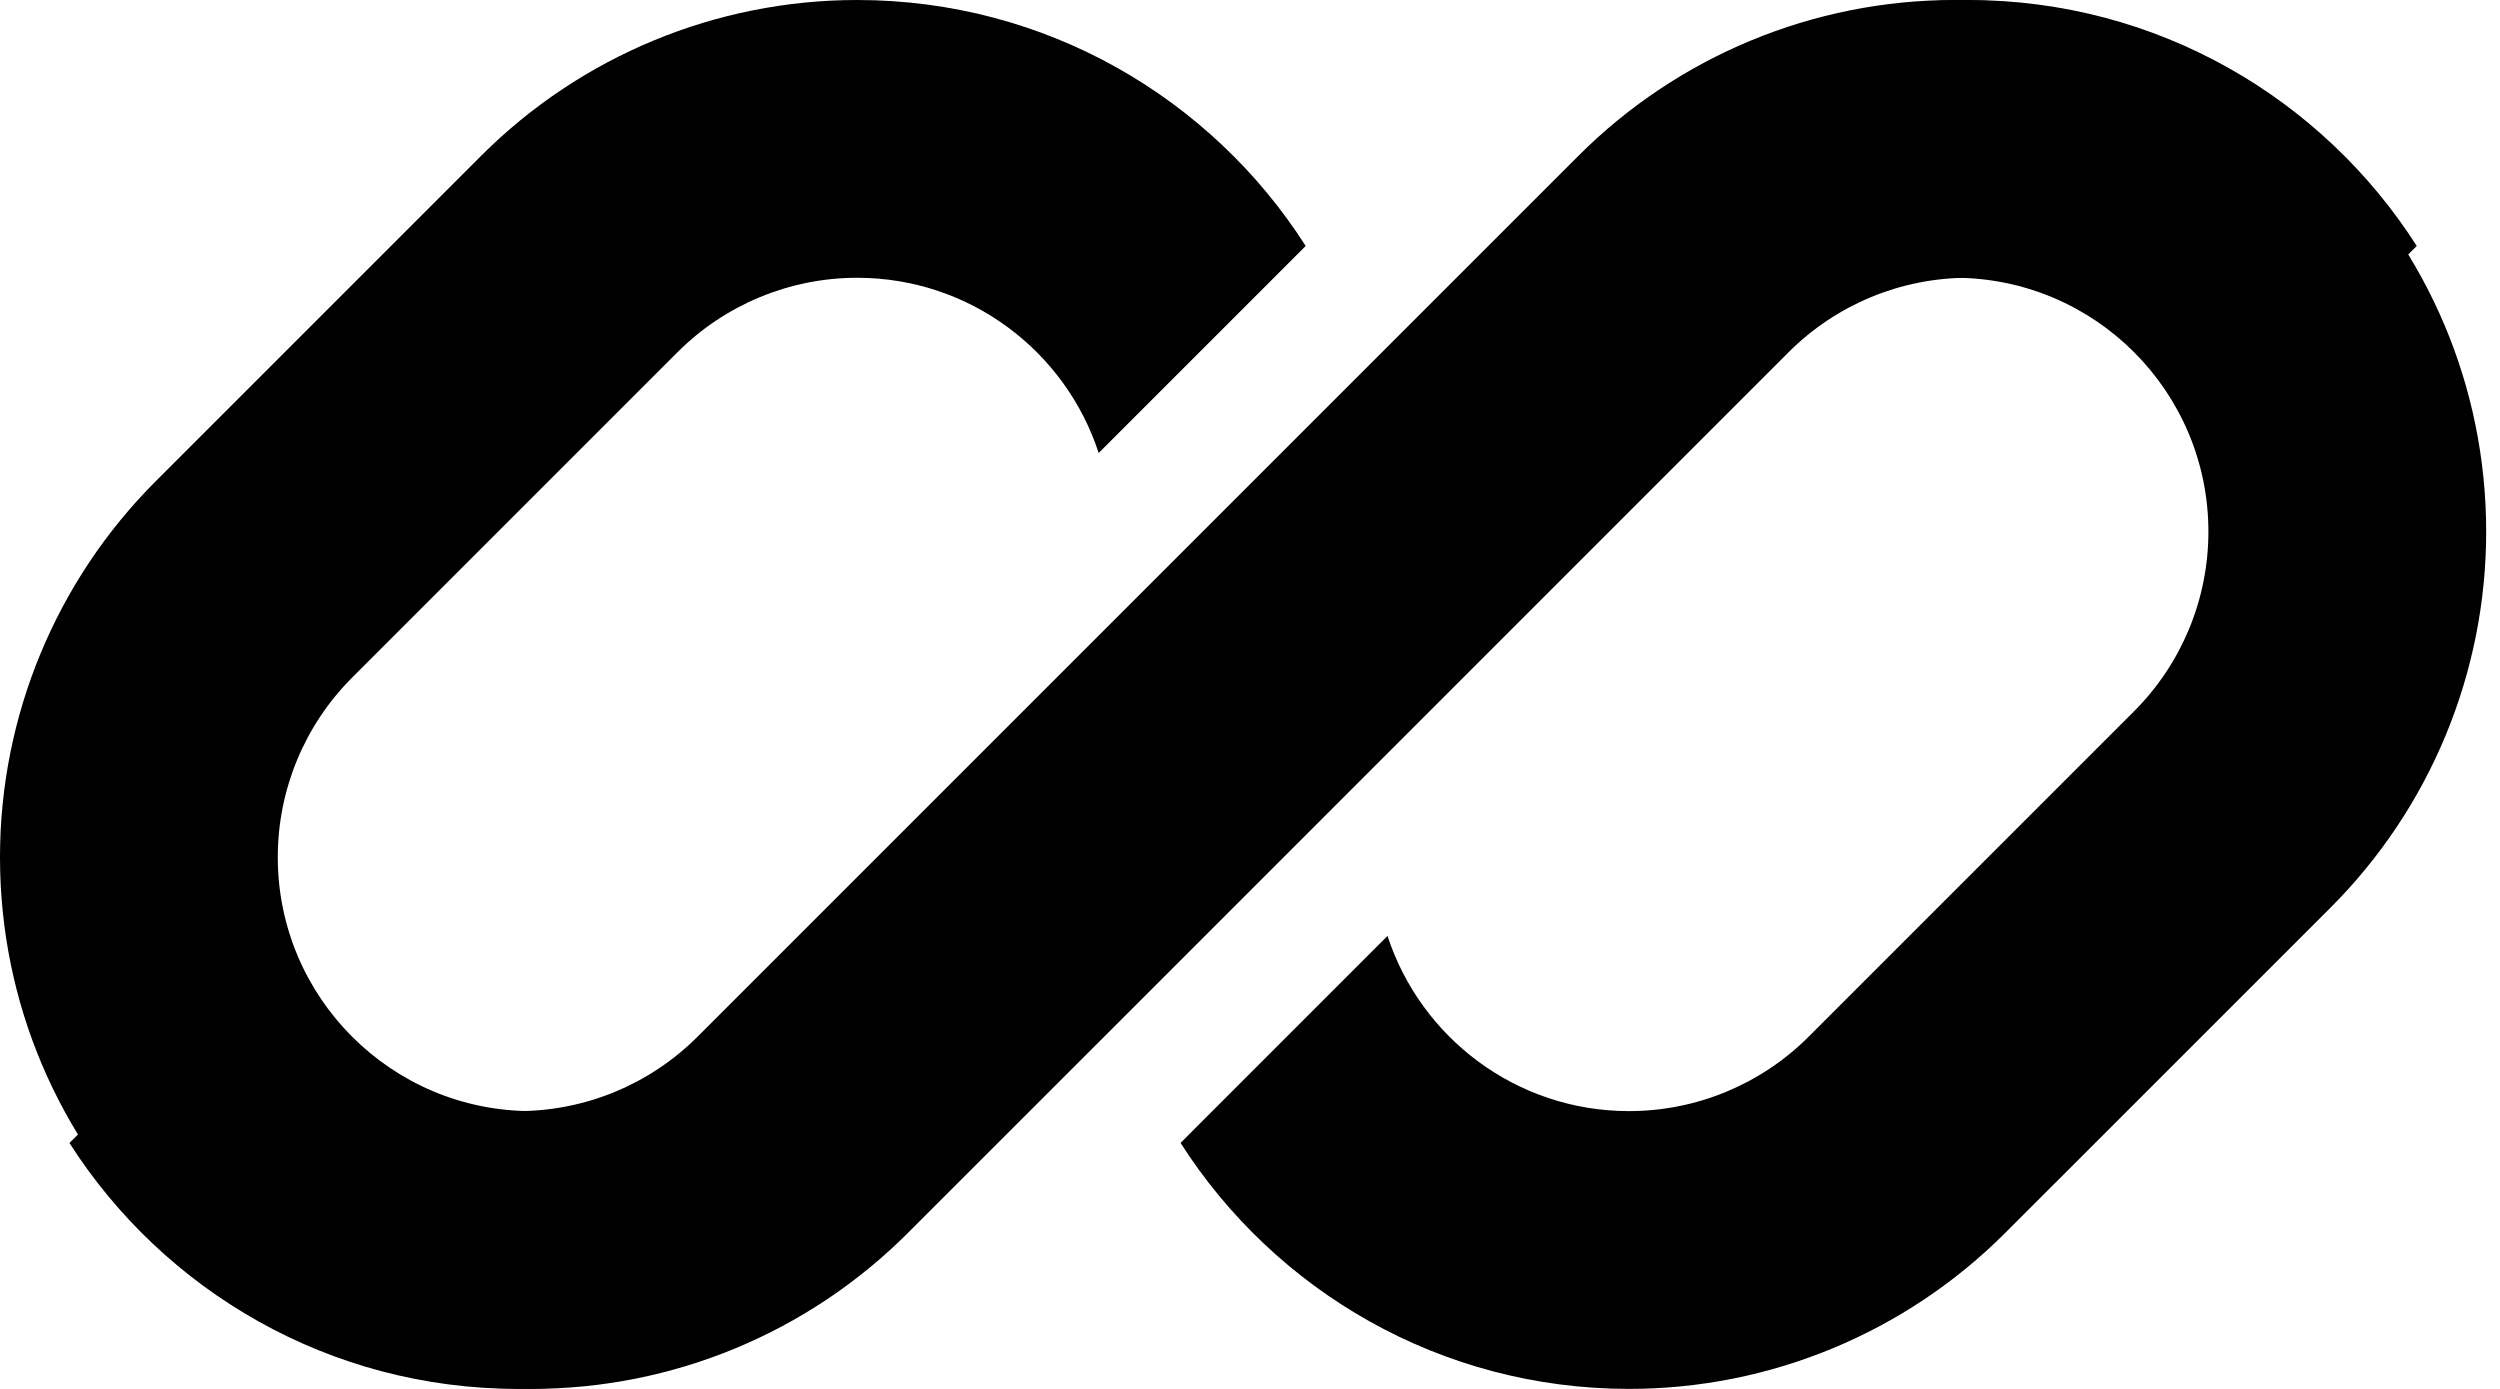<svg width="36" height="20" viewBox="0 0 36 20" fill="none" xmlns="http://www.w3.org/2000/svg">
    <g clip-path="url(#clip0_587_3440)">
        <path d="M12.343 0C10.312 0 8.365 0.807 6.929 2.243L2.243 6.929C0.807 8.365 0 10.312 0 12.343C0 16.572 3.428 20 7.657 20C9.688 20 11.635 19.193 13.071 17.757L16.313 14.516C16.313 14.516 16.313 14.516 16.313 14.516L25.757 5.071C26.443 4.385 27.373 4 28.343 4C29.967 4 31.343 5.058 31.821 6.523L34.801 3.542C33.442 1.412 31.057 0 28.343 0C26.312 0 24.365 0.807 22.929 2.243L10.243 14.929C9.557 15.615 8.627 16 7.657 16C5.637 16 4 14.363 4 12.343C4 11.373 4.385 10.443 5.071 9.757L9.757 5.071C10.443 4.385 11.373 4 12.343 4C13.967 4 15.344 5.058 15.821 6.523L18.802 3.542C17.442 1.412 15.057 0 12.343 0Z" fill="#6161D6" style="fill:#6161D6;fill:color(display-p3 0.379 0.379 0.84);fill-opacity:1;"/>
        <path d="M10.044 14.929C9.358 15.615 8.428 16 7.458 16C5.835 16 4.458 14.942 3.981 13.478L1 16.459C2.36 18.588 4.744 20 7.458 20C9.489 20 11.436 19.193 12.872 17.757L25.558 5.071C26.244 4.385 27.174 4 28.144 4C30.164 4 31.801 5.637 31.801 7.657C31.801 8.627 31.416 9.557 30.73 10.243L26.044 14.929C25.358 15.615 24.428 16 23.458 16C21.834 16 20.458 14.942 19.98 13.477L17 16.458C18.36 18.588 20.744 20 23.458 20C25.489 20 27.436 19.193 28.872 17.757L33.559 13.071C34.995 11.635 35.801 9.688 35.801 7.657C35.801 3.428 32.373 0 28.144 0C26.114 0 24.166 0.807 22.73 2.243L10.044 14.929Z" fill="#6161D6" style="fill:#6161D6;fill:color(display-p3 0.379 0.379 0.84);fill-opacity:1;"/>
    </g>
    <defs>
        <clipPath id="clip0_587_3440">
            <rect width="36" height="20" fill="white" style="fill:white;fill:white;fill-opacity:1;"/>
        </clipPath>
    </defs>
</svg>
